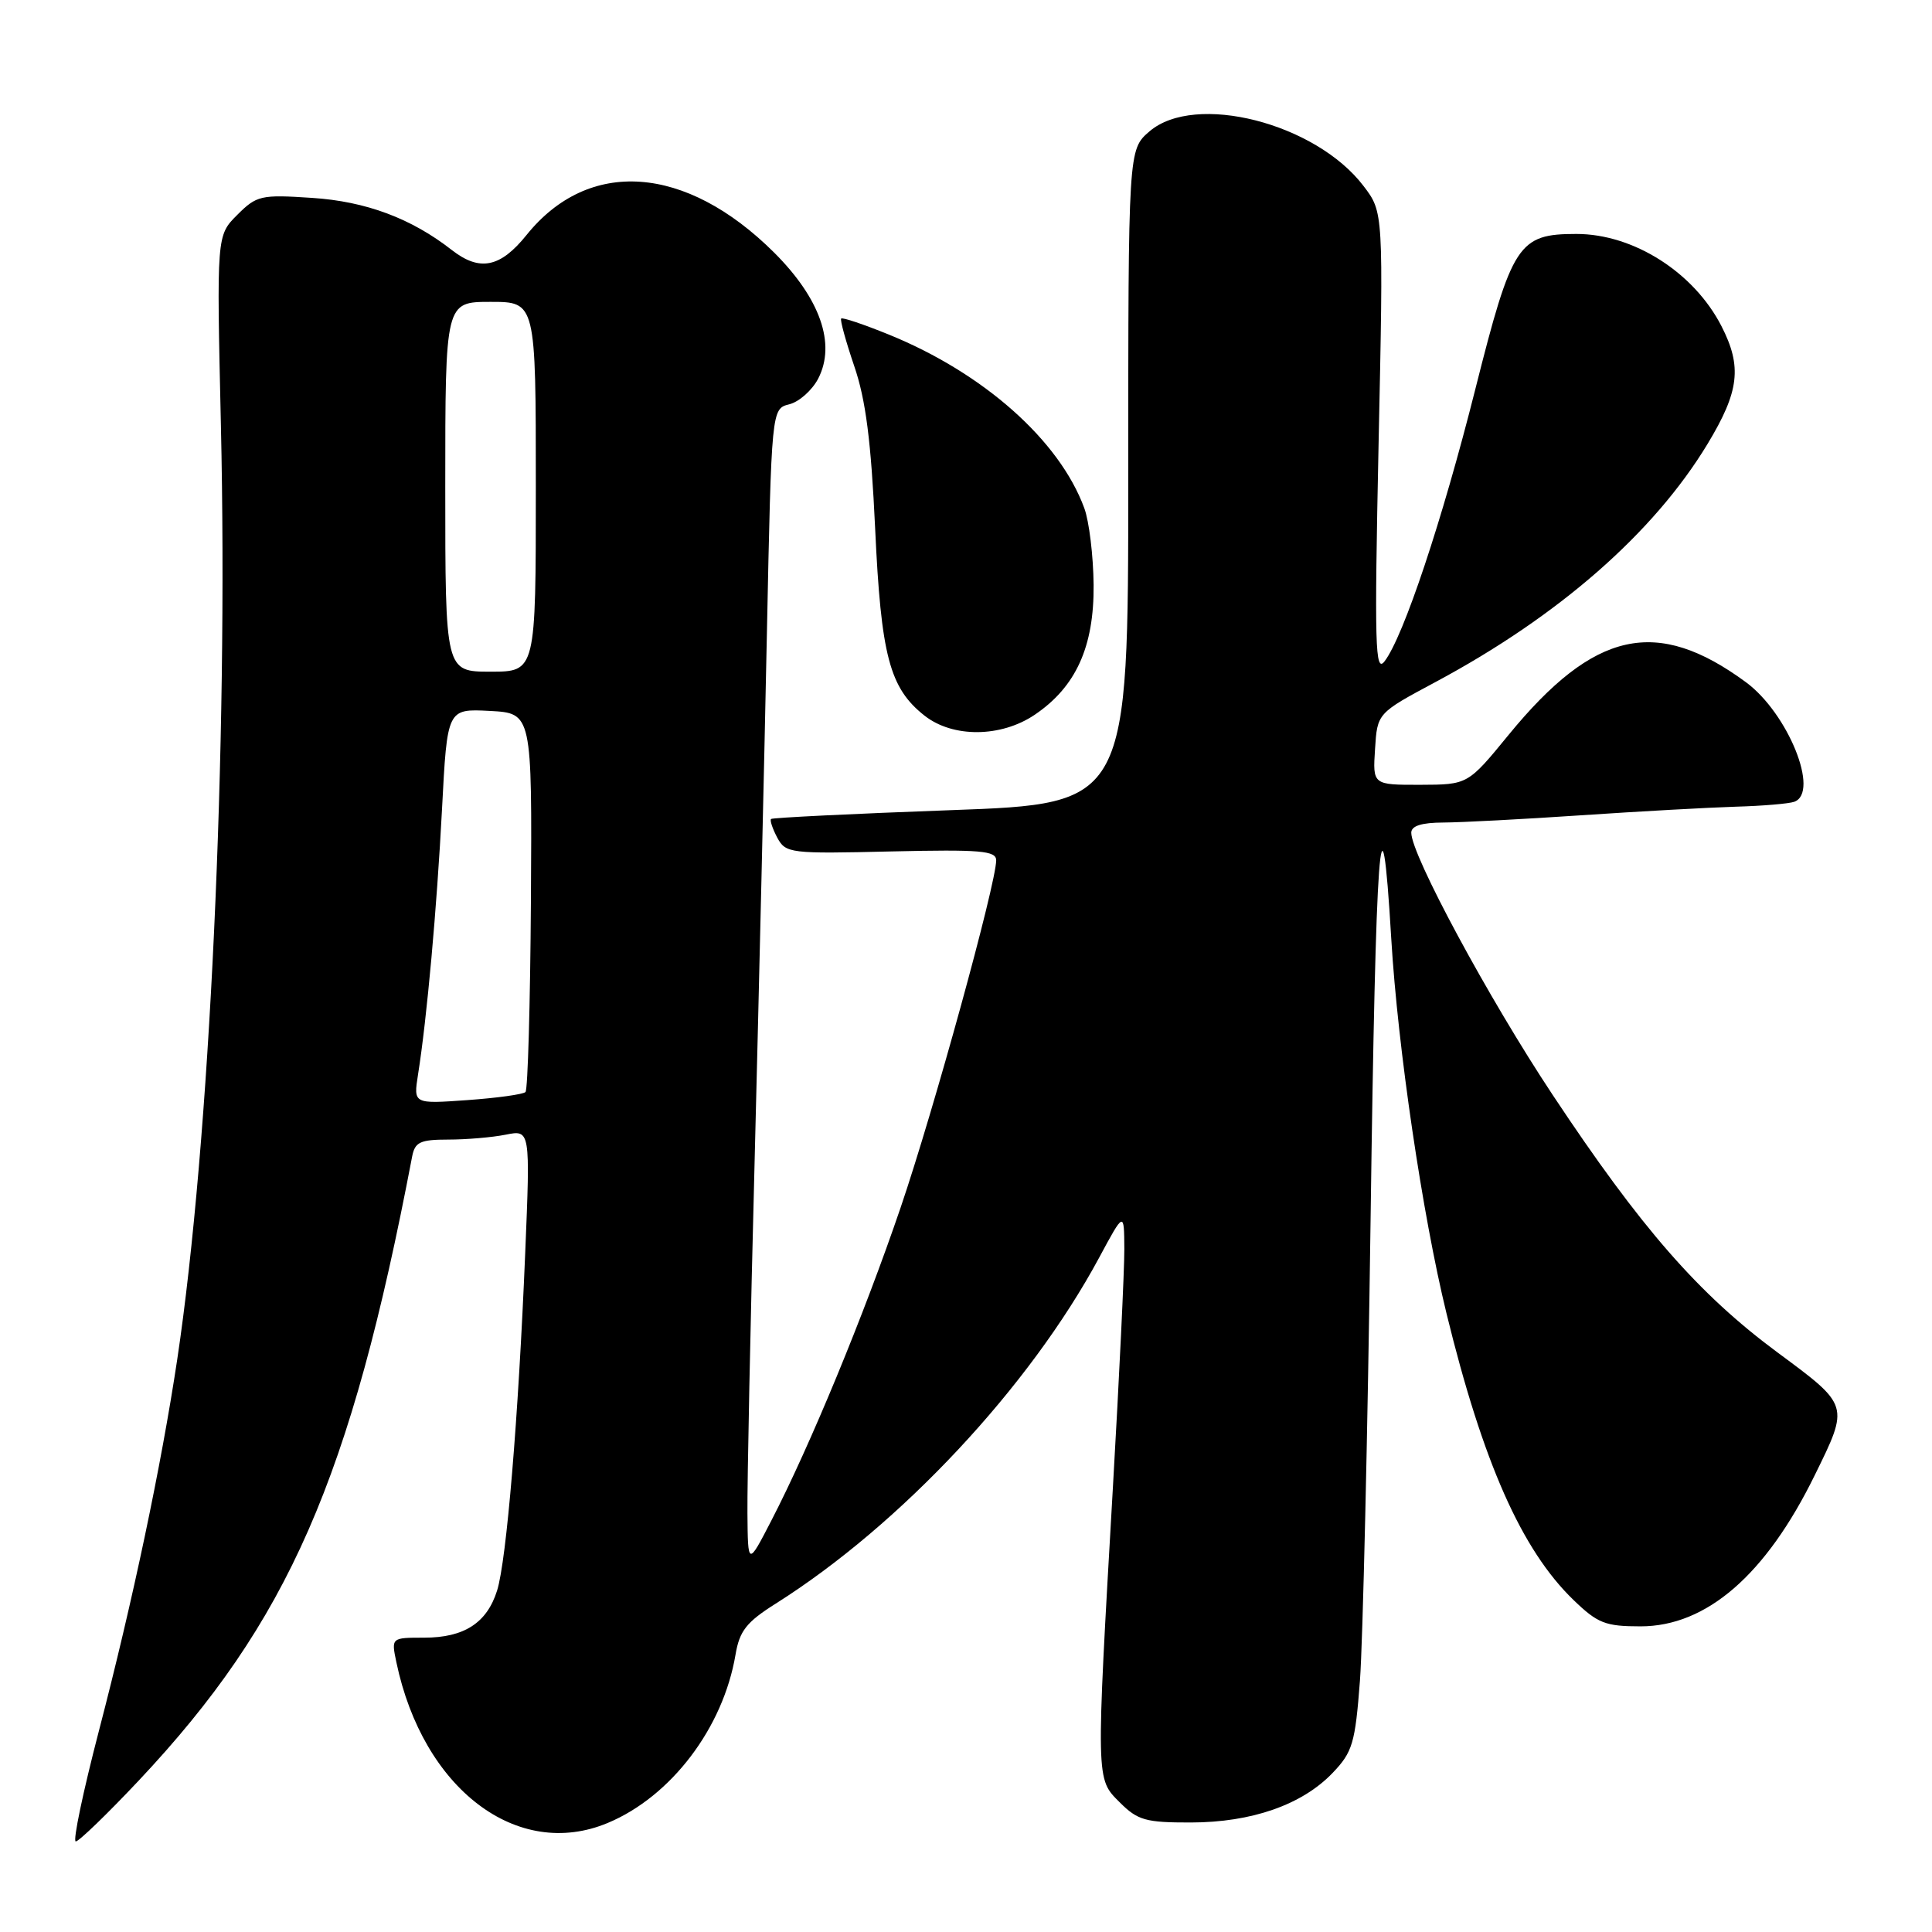 <?xml version="1.0" encoding="UTF-8" standalone="no"?>
<!DOCTYPE svg PUBLIC "-//W3C//DTD SVG 1.1//EN" "http://www.w3.org/Graphics/SVG/1.1/DTD/svg11.dtd" >
<svg xmlns="http://www.w3.org/2000/svg" xmlns:xlink="http://www.w3.org/1999/xlink" version="1.1" viewBox="0 0 256 256">
 <g >
 <path fill="currentColor"
d=" M 18.37 235.95 C 38.20 214.87 46.46 196.01 54.61 153.25 C 54.98 151.33 55.67 151.00 59.39 151.00 C 61.79 151.00 65.22 150.71 67.01 150.35 C 70.27 149.70 70.27 149.70 69.59 166.10 C 68.69 187.91 67.12 206.75 65.87 210.75 C 64.52 215.05 61.50 217.00 56.20 217.00 C 51.84 217.00 51.84 217.00 52.52 220.25 C 56.04 237.05 68.55 246.56 80.53 241.55 C 88.93 238.04 95.82 228.96 97.46 219.25 C 97.99 216.10 98.91 214.93 102.80 212.48 C 119.35 202.03 136.41 183.78 145.63 166.67 C 148.95 160.50 148.95 160.50 148.98 165.50 C 148.99 168.25 148.31 182.43 147.47 197.00 C 145.21 236.26 145.19 235.65 148.38 238.83 C 150.75 241.20 151.81 241.50 157.78 241.49 C 165.85 241.48 172.53 239.15 176.58 234.92 C 179.22 232.16 179.57 231.00 180.20 222.69 C 180.58 217.63 181.22 190.13 181.61 161.56 C 182.29 111.27 183.00 101.67 184.35 124.40 C 185.21 138.80 188.47 160.95 191.66 174.00 C 196.49 193.78 201.62 205.36 208.49 212.00 C 211.70 215.10 212.71 215.50 217.38 215.50 C 226.12 215.50 233.98 208.69 240.45 195.50 C 245.05 186.14 245.09 186.28 235.52 179.20 C 225.07 171.46 217.45 162.74 205.73 145.07 C 197.24 132.27 187.00 113.28 187.00 110.34 C 187.00 109.43 188.37 109.00 191.25 108.99 C 193.59 108.98 201.80 108.55 209.50 108.03 C 217.20 107.51 226.43 107.00 230.00 106.89 C 233.57 106.79 237.06 106.49 237.75 106.24 C 241.16 105.00 236.92 94.51 231.35 90.40 C 219.51 81.69 211.25 83.52 199.91 97.36 C 194.50 103.97 194.50 103.97 188.20 103.99 C 181.89 104.00 181.89 104.00 182.20 99.25 C 182.50 94.50 182.50 94.50 190.18 90.39 C 206.53 81.64 219.12 70.62 226.25 58.84 C 230.47 51.86 230.86 48.59 228.10 43.21 C 224.44 36.08 216.45 31.00 208.88 31.00 C 201.18 31.00 200.35 32.28 195.49 51.56 C 191.09 69.02 185.98 84.34 183.46 87.63 C 182.21 89.26 182.11 85.58 182.67 58.80 C 183.32 28.11 183.32 28.11 180.67 24.64 C 174.31 16.29 158.34 12.23 152.31 17.41 C 149.50 19.83 149.50 19.83 149.50 63.16 C 149.50 106.50 149.50 106.50 126.00 107.35 C 113.07 107.82 102.35 108.35 102.17 108.52 C 101.99 108.69 102.36 109.80 102.99 110.99 C 104.11 113.07 104.67 113.14 118.08 112.82 C 129.94 112.55 132.00 112.72 132.00 114.00 C 131.98 117.12 123.75 147.04 119.34 160.00 C 114.47 174.30 107.34 191.56 102.20 201.50 C 99.10 207.50 99.10 207.50 99.04 200.50 C 99.00 196.65 99.43 175.50 100.00 153.50 C 100.56 131.50 101.29 100.15 101.62 83.83 C 102.23 54.16 102.23 54.16 104.59 53.57 C 105.90 53.24 107.62 51.70 108.42 50.16 C 110.79 45.56 108.68 39.55 102.57 33.46 C 90.85 21.80 78.00 20.90 69.76 31.15 C 66.29 35.46 63.57 36.01 59.88 33.14 C 54.50 28.93 48.47 26.68 41.33 26.22 C 34.56 25.77 34.01 25.90 31.43 28.48 C 28.70 31.21 28.70 31.21 29.27 56.30 C 30.25 99.07 27.80 151.36 23.48 180.16 C 21.34 194.37 17.60 212.10 13.11 229.33 C 11.01 237.40 9.62 244.00 10.04 244.00 C 10.45 244.00 14.20 240.38 18.37 235.95 Z  M 137.09 94.72 C 142.56 91.03 144.98 85.71 144.91 77.50 C 144.87 73.65 144.32 69.07 143.67 67.32 C 140.37 58.34 130.32 49.43 117.77 44.33 C 114.47 42.99 111.63 42.03 111.46 42.21 C 111.29 42.38 112.07 45.21 113.19 48.51 C 114.72 52.96 115.42 58.47 115.96 70.00 C 116.74 86.89 117.87 91.18 122.51 94.83 C 126.26 97.78 132.62 97.73 137.09 94.72 Z  M 55.39 142.39 C 56.57 134.95 57.88 120.42 58.57 107.20 C 59.26 93.91 59.26 93.91 64.88 94.20 C 70.50 94.50 70.50 94.50 70.35 119.32 C 70.26 132.97 69.94 144.39 69.63 144.70 C 69.32 145.01 65.85 145.49 61.92 145.77 C 54.78 146.28 54.78 146.28 55.39 142.39 Z  M 59.00 64.50 C 59.00 40.00 59.00 40.00 65.00 40.00 C 71.00 40.00 71.00 40.00 71.00 64.50 C 71.00 89.00 71.00 89.00 65.00 89.00 C 59.00 89.00 59.00 89.00 59.00 64.50 Z "/>
</g>
</svg>